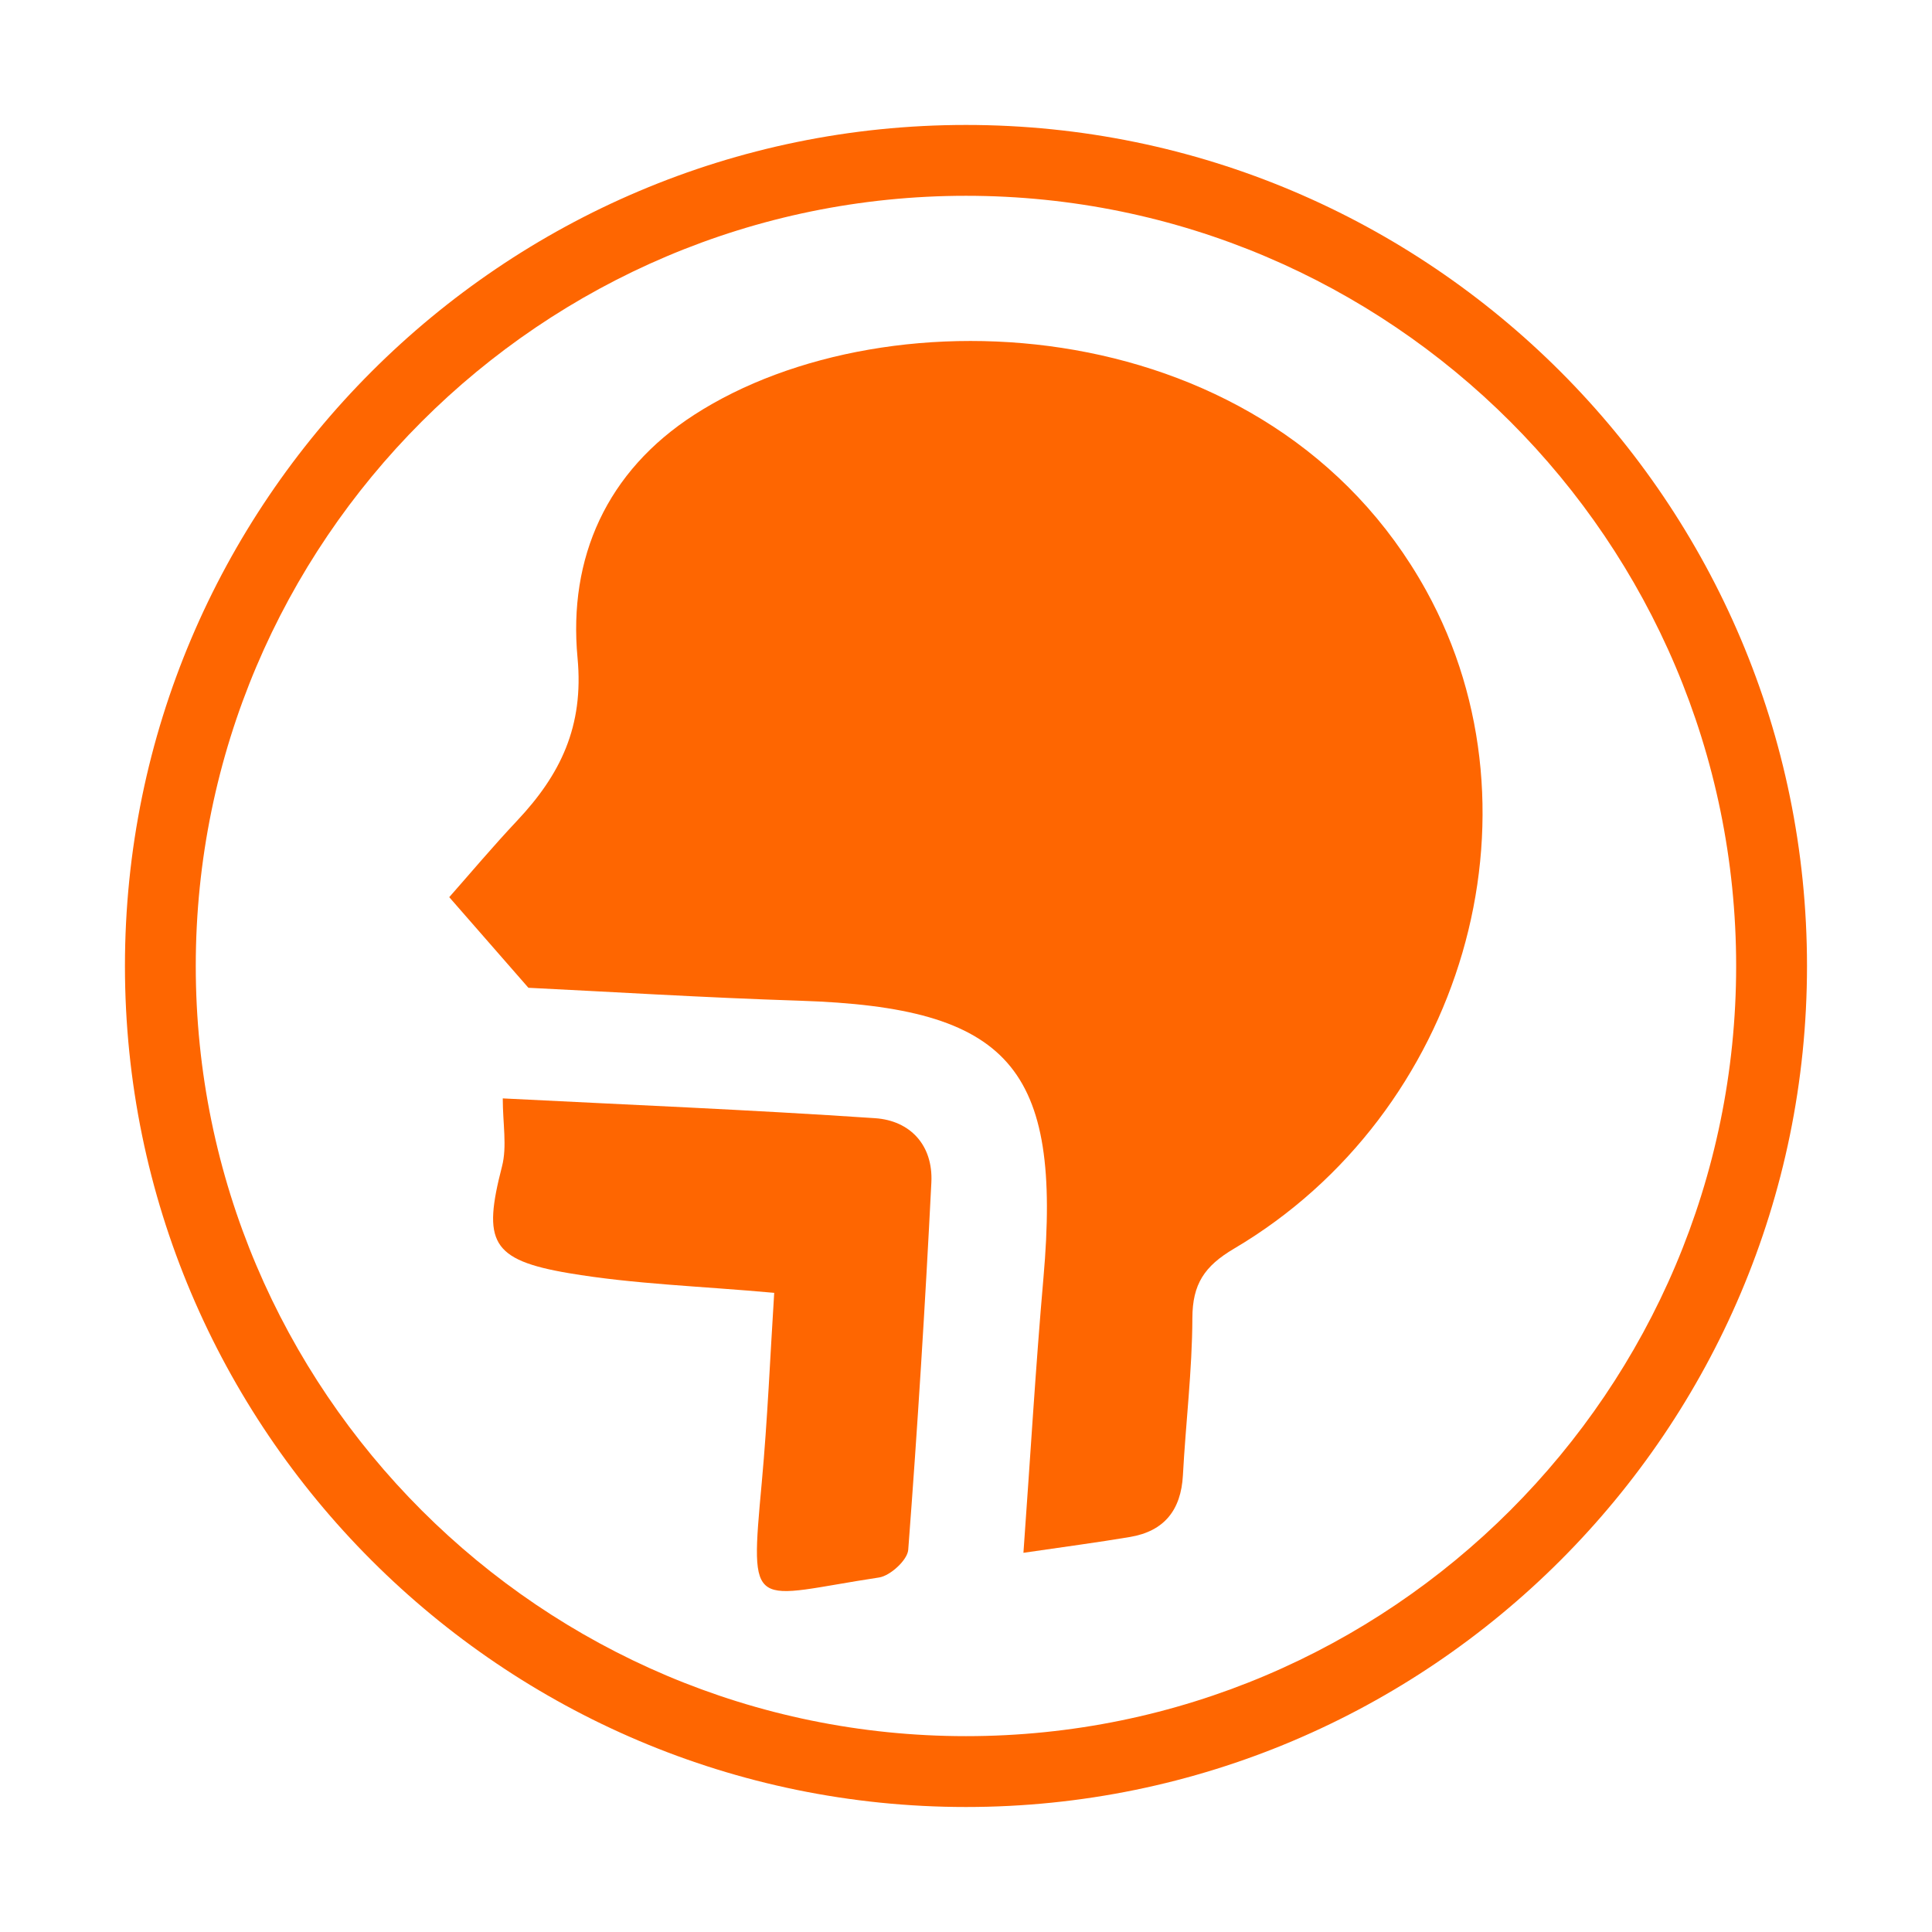 <svg width="70" height="70" viewBox="0 0 70 70" fill="none" xmlns="http://www.w3.org/2000/svg">
<g clip-path="url(#clip0_151_647)">
<path d="M37.081 56.261C37.336 52.722 37.525 49.502 37.807 46.289C38.477 38.663 36.575 36.503 28.987 36.258C25.501 36.146 22.02 35.929 19.145 35.789C18.046 34.529 17.267 33.64 16.277 32.506C17.019 31.666 17.852 30.674 18.737 29.734C20.302 28.07 21.161 26.325 20.925 23.833C20.585 20.209 21.98 17.075 25.156 15.027C32.209 10.472 46.041 11.207 51.674 21.399C56.156 29.51 53.006 40.343 44.714 45.239C43.633 45.876 43.206 46.529 43.202 47.756C43.195 49.656 42.961 51.555 42.859 53.454C42.791 54.71 42.184 55.477 40.945 55.687C39.765 55.886 38.575 56.042 37.081 56.261Z" fill="#FE6601"/>
<path d="M28.051 46.842C25.38 46.599 22.969 46.527 20.617 46.13C17.771 45.649 17.488 44.98 18.188 42.264C18.377 41.533 18.216 40.712 18.216 39.797C22.617 40.021 27.165 40.208 31.703 40.514C32.984 40.6 33.812 41.498 33.745 42.842C33.521 47.283 33.245 51.718 32.907 56.152C32.879 56.523 32.258 57.092 31.852 57.155C27.216 57.857 27.158 58.532 27.601 53.706C27.809 51.436 27.904 49.156 28.051 46.842Z" fill="#FE6601"/>
<path d="M35 65.471C18.198 65.471 4.527 51.803 4.527 35C4.527 18.198 18.198 4.527 35 4.527C51.802 4.527 65.471 18.195 65.471 35C65.471 51.803 51.802 65.471 35 65.471ZM35 7.094C19.614 7.094 7.093 19.614 7.093 35C7.093 50.386 19.612 62.904 35 62.904C50.386 62.904 62.904 50.386 62.904 35C62.904 19.614 50.386 7.094 35 7.094Z" fill="#FE6601"/>
</g>
<defs>
<clipPath id="clip0_151_647">
<rect width="70" height="70" fill="white"/>
</clipPath>
</defs>
</svg>
